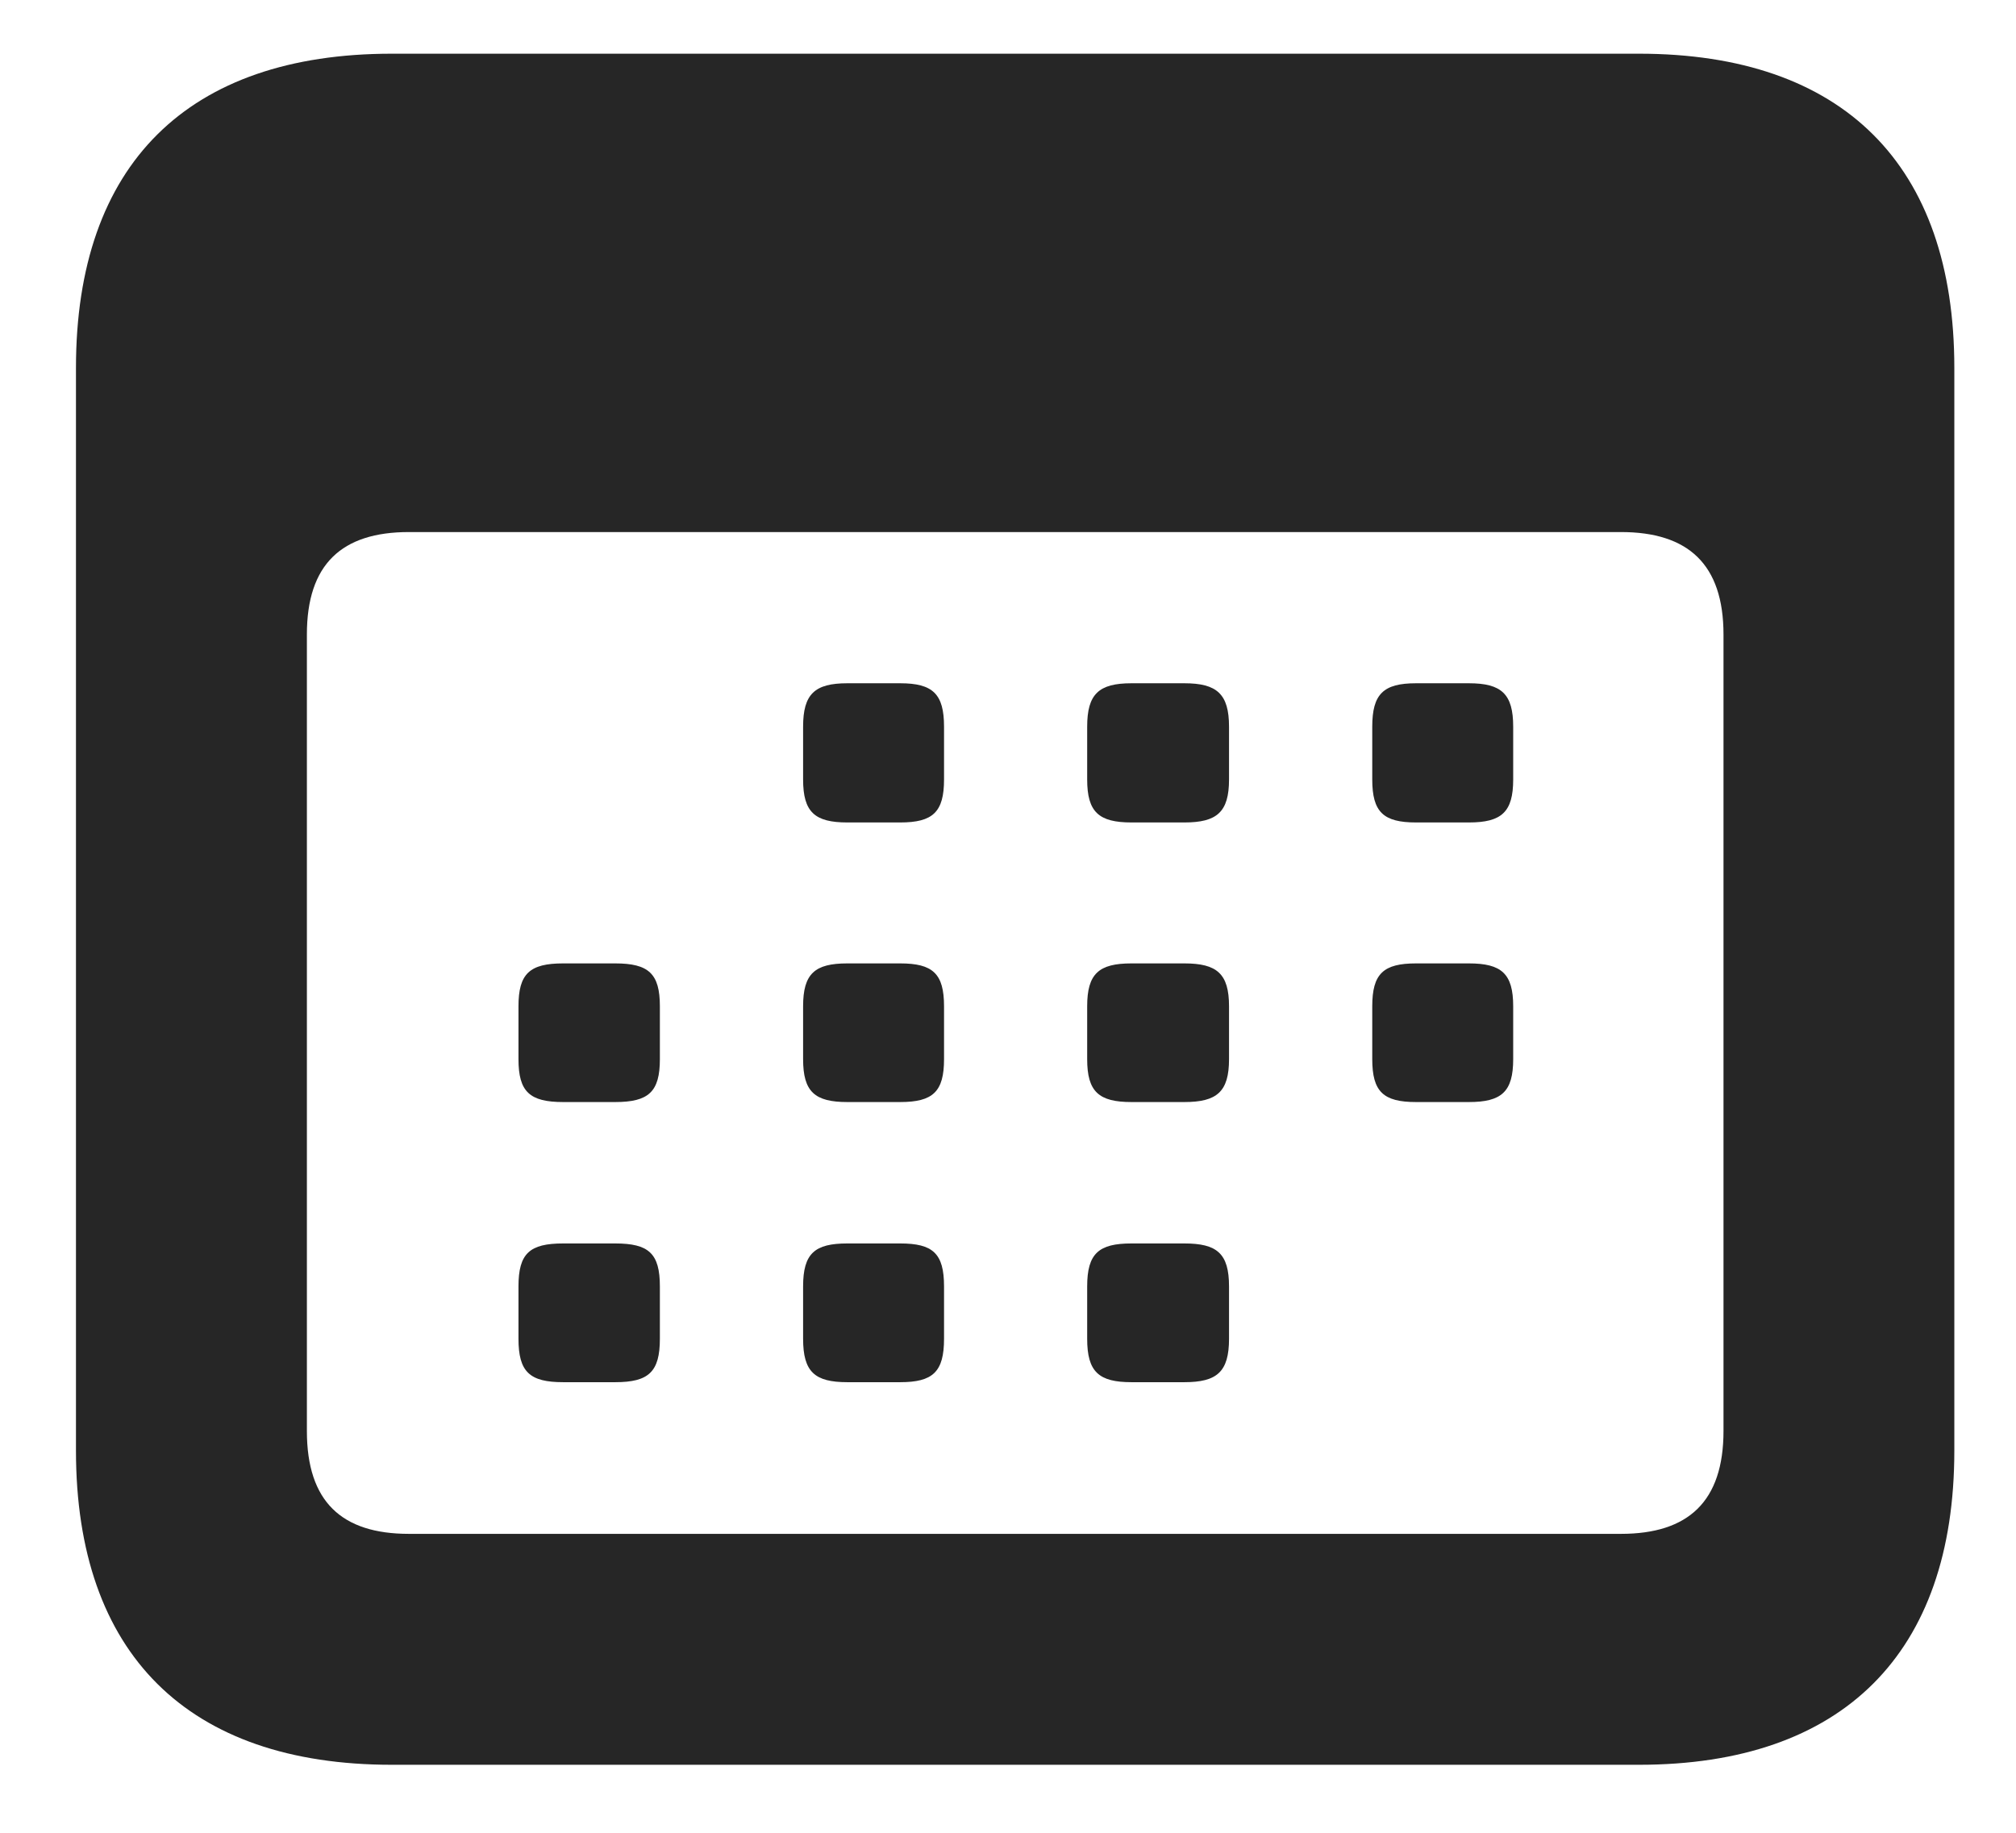 <svg width="22" height="20" viewBox="0 0 22 20" fill="none" xmlns="http://www.w3.org/2000/svg">
<path d="M4.276 19.258H17.885C20.111 19.258 21.327 18.042 21.327 15.83V4.014C21.327 1.797 20.111 0.586 17.885 0.586H4.276C2.05 0.586 0.829 1.792 0.829 4.014V15.83C0.829 18.047 2.05 19.258 4.276 19.258ZM4.462 16.738C3.729 16.738 3.349 16.387 3.349 15.615V6.924C3.349 6.157 3.729 5.806 4.462 5.806H17.689C18.422 5.806 18.808 6.157 18.808 6.924V15.615C18.808 16.387 18.422 16.738 17.689 16.738H4.462ZM9.247 8.975H9.823C10.18 8.975 10.302 8.862 10.302 8.506V7.93C10.302 7.573 10.18 7.456 9.823 7.456H9.247C8.891 7.456 8.764 7.573 8.764 7.93V8.506C8.764 8.862 8.891 8.975 9.247 8.975ZM12.348 8.975H12.924C13.28 8.975 13.412 8.862 13.412 8.506V7.93C13.412 7.573 13.28 7.456 12.924 7.456H12.348C11.991 7.456 11.864 7.573 11.864 7.93V8.506C11.864 8.862 11.991 8.975 12.348 8.975ZM15.453 8.975H16.029C16.386 8.975 16.513 8.862 16.513 8.506V7.93C16.513 7.573 16.386 7.456 16.029 7.456H15.453C15.097 7.456 14.975 7.573 14.975 7.93V8.506C14.975 8.862 15.097 8.975 15.453 8.975ZM6.146 12.026H6.713C7.079 12.026 7.201 11.914 7.201 11.558V10.981C7.201 10.625 7.079 10.513 6.713 10.513H6.146C5.78 10.513 5.658 10.625 5.658 10.981V11.558C5.658 11.914 5.78 12.026 6.146 12.026ZM9.247 12.026H9.823C10.18 12.026 10.302 11.914 10.302 11.558V10.981C10.302 10.625 10.18 10.513 9.823 10.513H9.247C8.891 10.513 8.764 10.625 8.764 10.981V11.558C8.764 11.914 8.891 12.026 9.247 12.026ZM12.348 12.026H12.924C13.28 12.026 13.412 11.914 13.412 11.558V10.981C13.412 10.625 13.28 10.513 12.924 10.513H12.348C11.991 10.513 11.864 10.625 11.864 10.981V11.558C11.864 11.914 11.991 12.026 12.348 12.026ZM15.453 12.026H16.029C16.386 12.026 16.513 11.914 16.513 11.558V10.981C16.513 10.625 16.386 10.513 16.029 10.513H15.453C15.097 10.513 14.975 10.625 14.975 10.981V11.558C14.975 11.914 15.097 12.026 15.453 12.026ZM6.146 15.083H6.713C7.079 15.083 7.201 14.971 7.201 14.609V14.038C7.201 13.677 7.079 13.569 6.713 13.569H6.146C5.78 13.569 5.658 13.677 5.658 14.038V14.609C5.658 14.971 5.78 15.083 6.146 15.083ZM9.247 15.083H9.823C10.18 15.083 10.302 14.971 10.302 14.609V14.038C10.302 13.677 10.18 13.569 9.823 13.569H9.247C8.891 13.569 8.764 13.677 8.764 14.038V14.609C8.764 14.971 8.891 15.083 9.247 15.083ZM12.348 15.083H12.924C13.28 15.083 13.412 14.971 13.412 14.609V14.038C13.412 13.677 13.28 13.569 12.924 13.569H12.348C11.991 13.569 11.864 13.677 11.864 14.038V14.609C11.864 14.971 11.991 15.083 12.348 15.083Z" fill="black" fill-opacity="0.85"/>
</svg>
